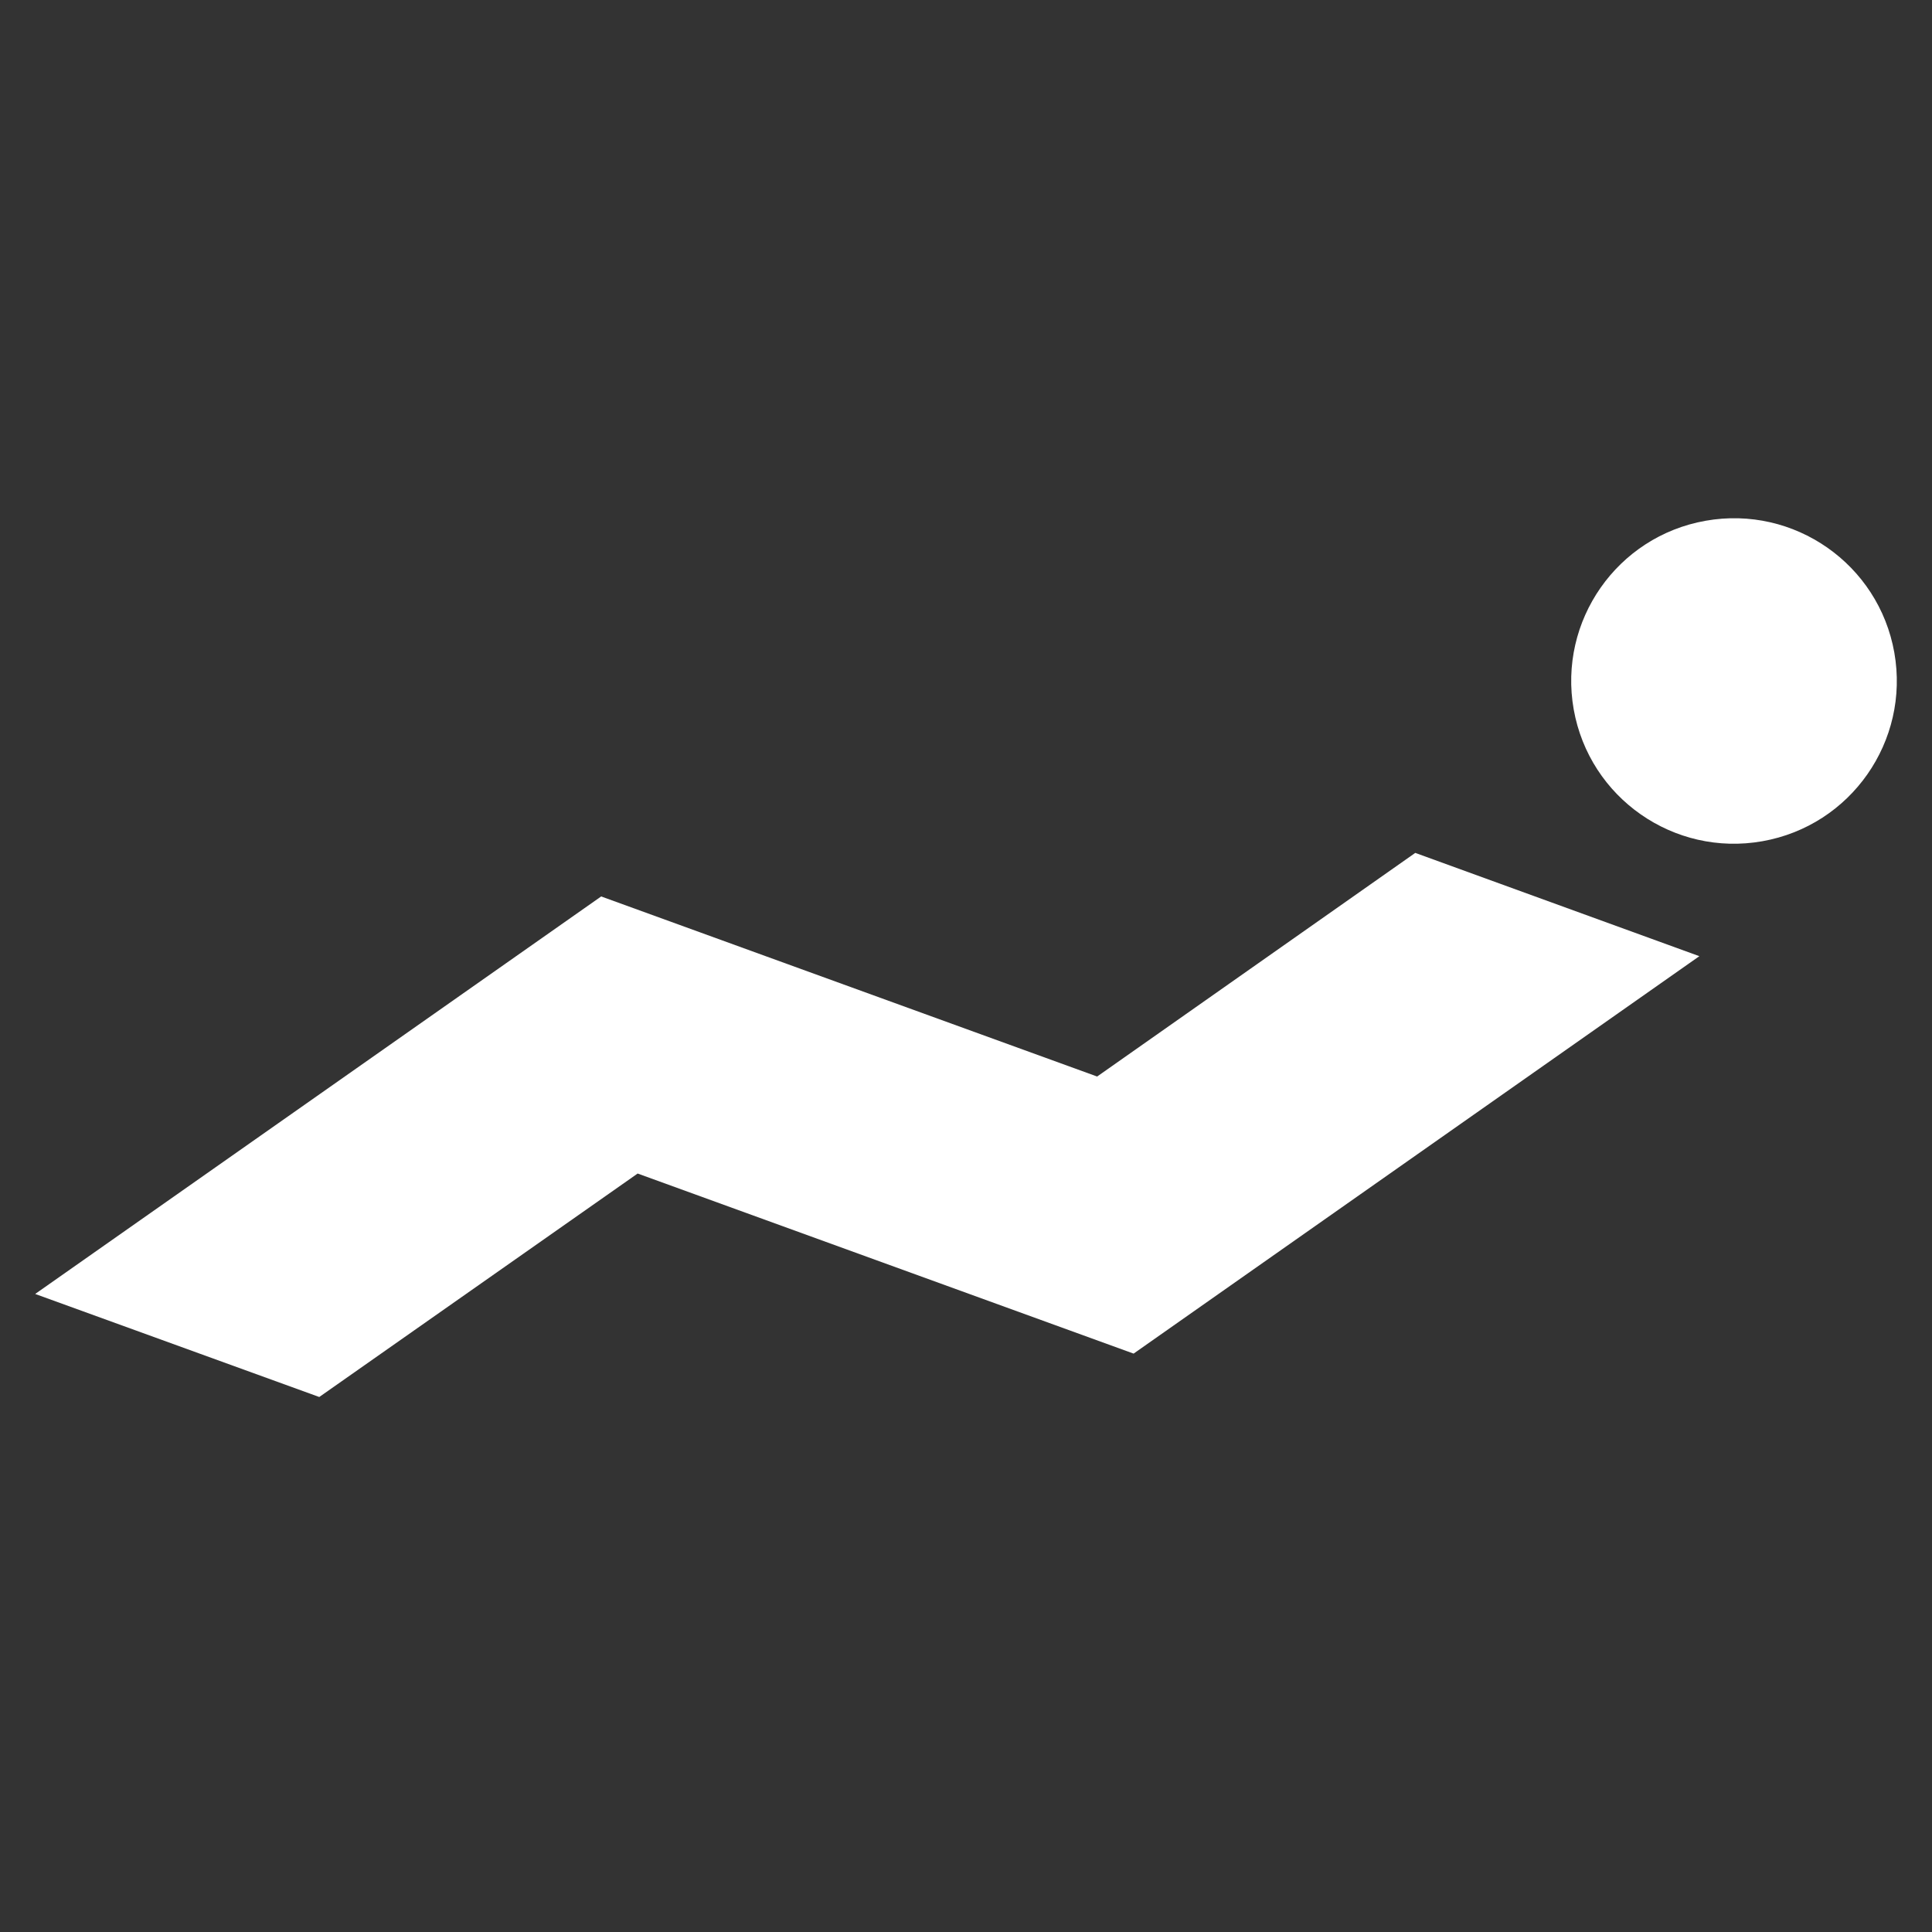 <svg width="24" height="24" viewBox="0 0 24 24" fill="none" xmlns="http://www.w3.org/2000/svg">
<rect x="0" y="0" width="24" height="24" fill="#333333" stroke="none"/>
<path d="M21.893 10.45C20.794 10.645 19.744 9.912 19.549 8.812C19.355 7.713 20.088 6.663 21.188 6.469C22.287 6.274 23.337 7.007 23.532 8.107C23.726 9.206 22.993 10.256 21.893 10.45Z" fill="white"/>
<path d="M7.468 11.136L13.629 13.373L17.581 10.595L21.11 11.878L14.082 16.815L7.921 14.578L3.966 17.354L0.437 16.074L7.468 11.136Z" fill="white"/>
</svg>

